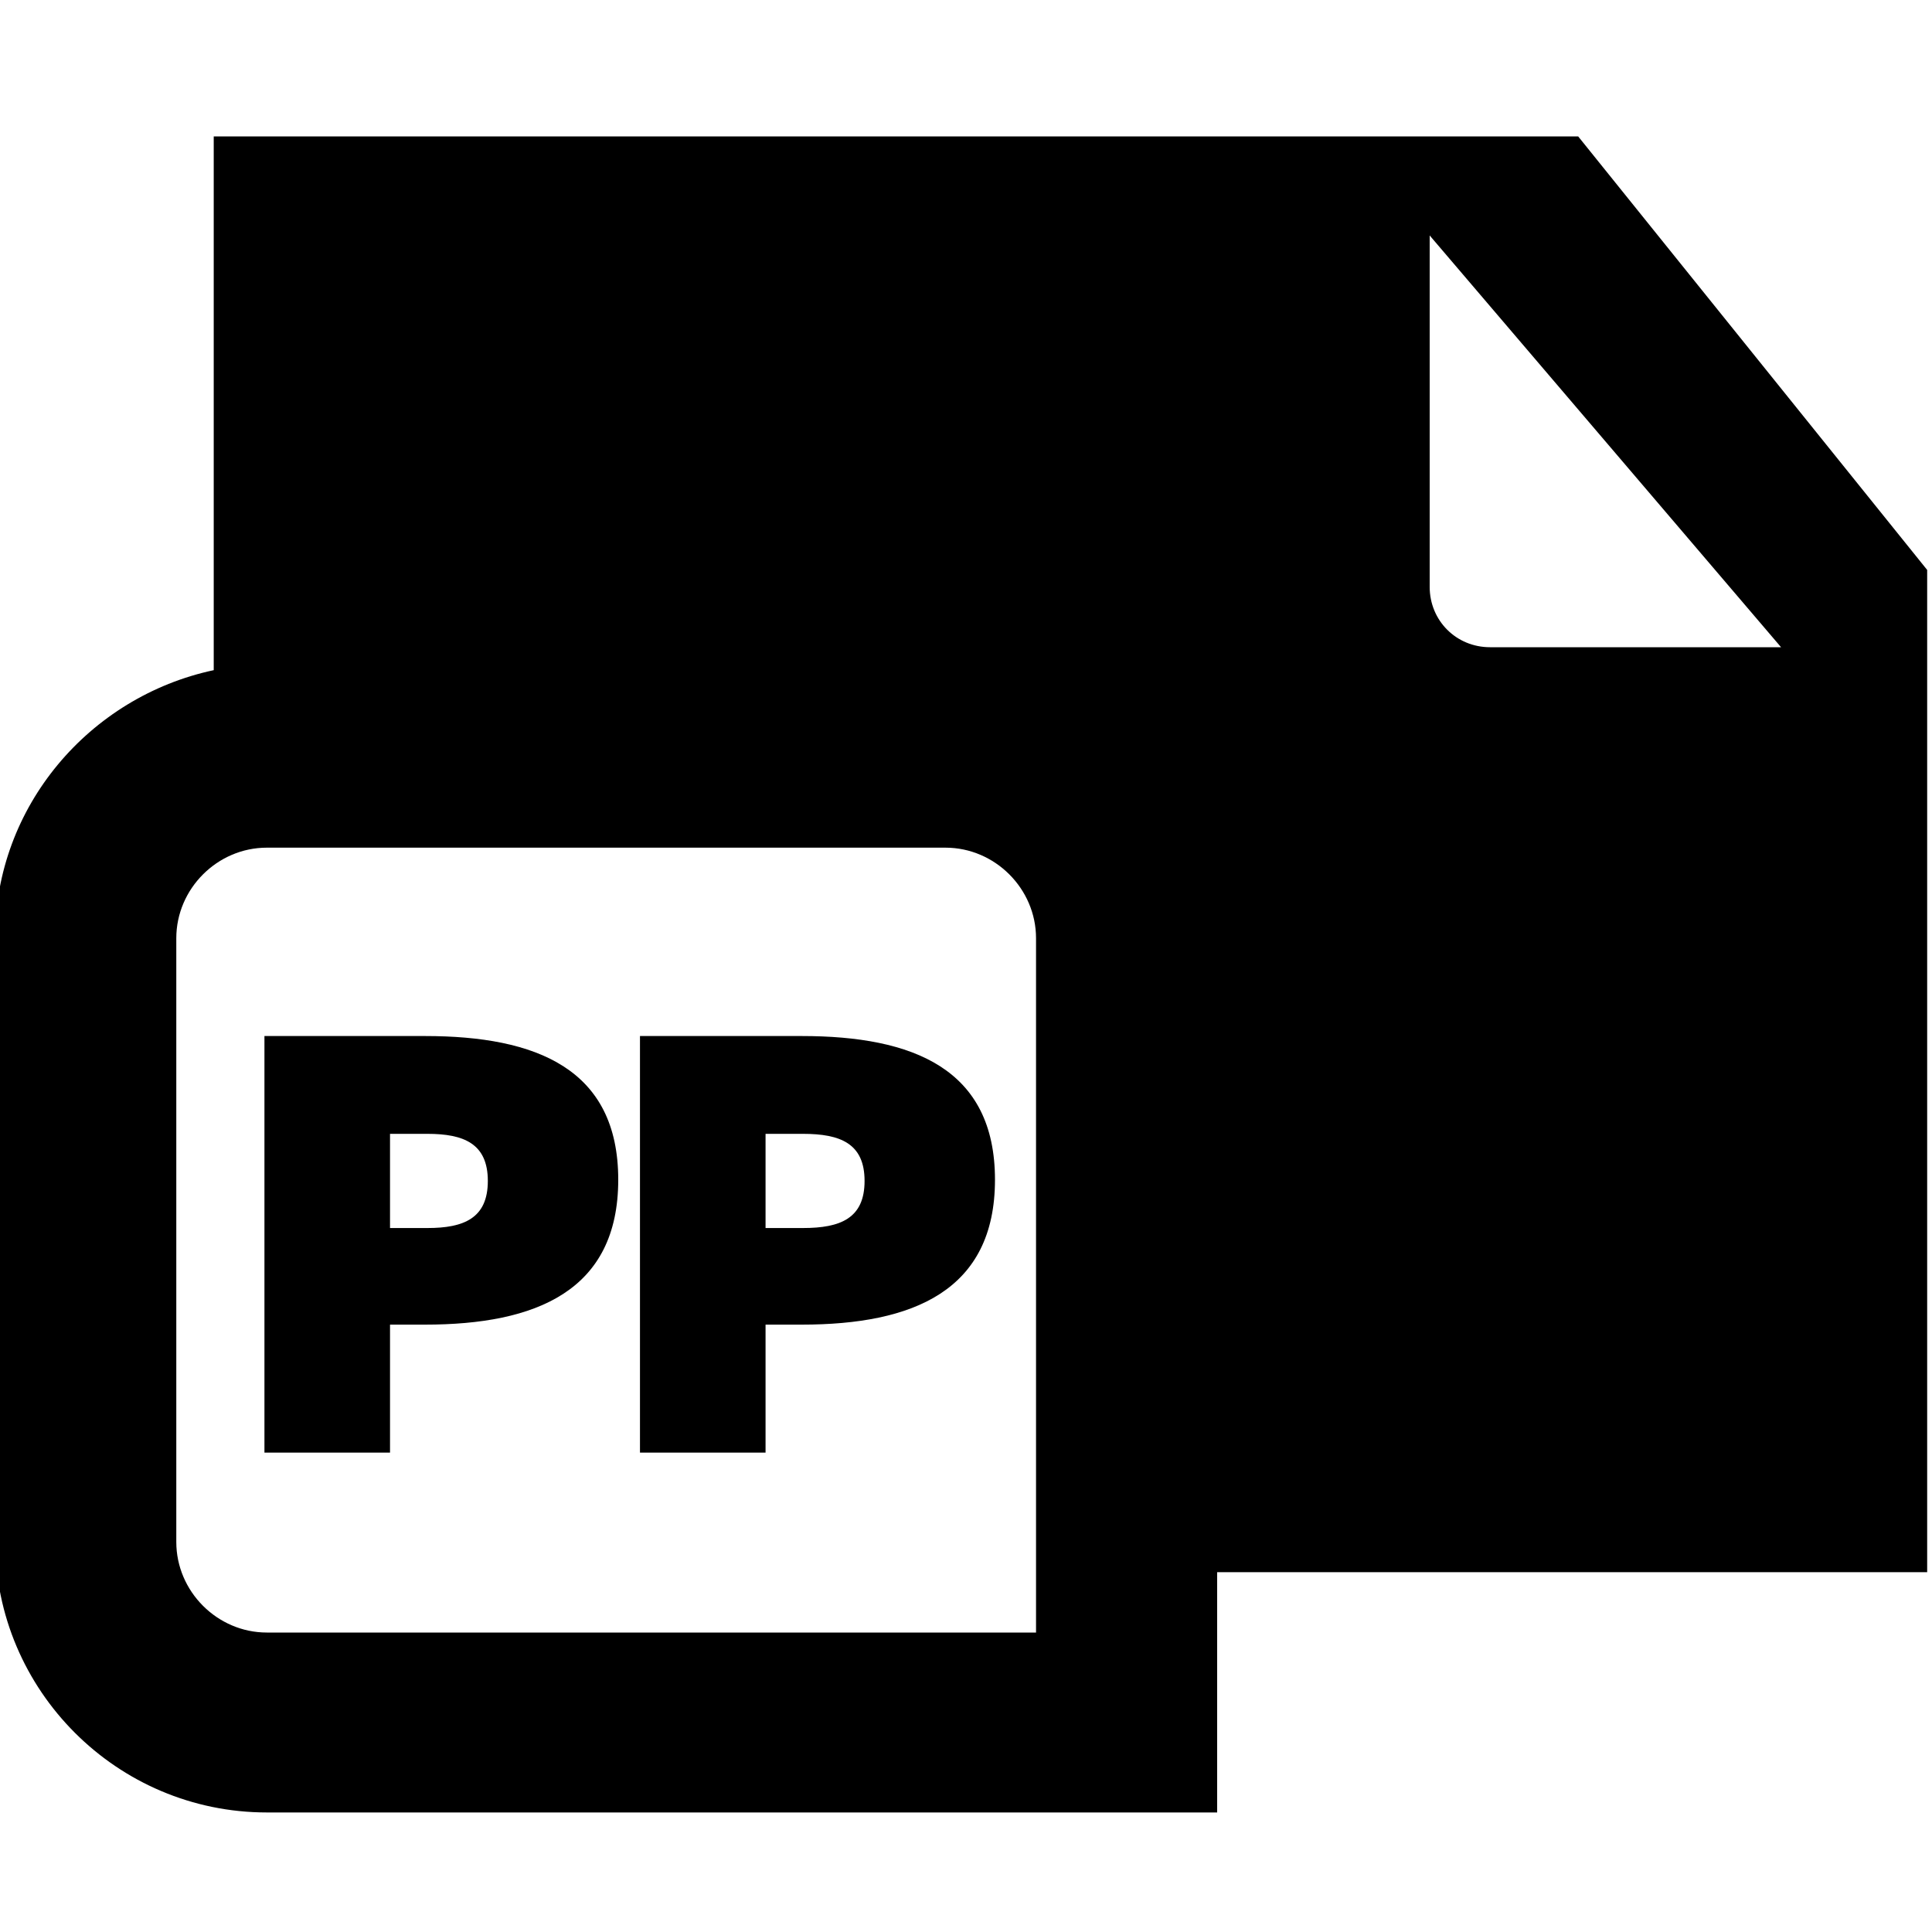 <svg viewBox="0 0 16 16" xmlns="http://www.w3.org/2000/svg">
  <path d="M3.53 8.58H2.19v3.45h1.04v-1.06h.29c.92 0 1.6-.28 1.6-1.2s-.68-1.19-1.6-1.19Zm.01 1.59h-.31v-.78h.31c.3 0 .5.08.5.39s-.2.39-.5.39m3.1-1.59H5.3v3.45h1.04v-1.06h.3c.92 0 1.6-.28 1.6-1.2s-.68-1.19-1.6-1.19m.01 1.59h-.31v-.78h.31c.31 0 .51.08.51.39s-.2.39-.51.39m6.42-9.04H1.77v4.42C.74 5.77-.04 6.68-.04 7.76v5c0 1.24 1.01 2.25 2.25 2.25h7.87v-1.99h5.88v-8.3zM8.59 13.52H2.21c-.41 0-.75-.34-.75-.75v-5c0-.41.34-.75.75-.75h5.62c.41 0 .75.34.75.75v5.75Zm3.75-8.16c-.28 0-.5-.22-.5-.5V1.95l2.91 3.41z"/>
</svg>
